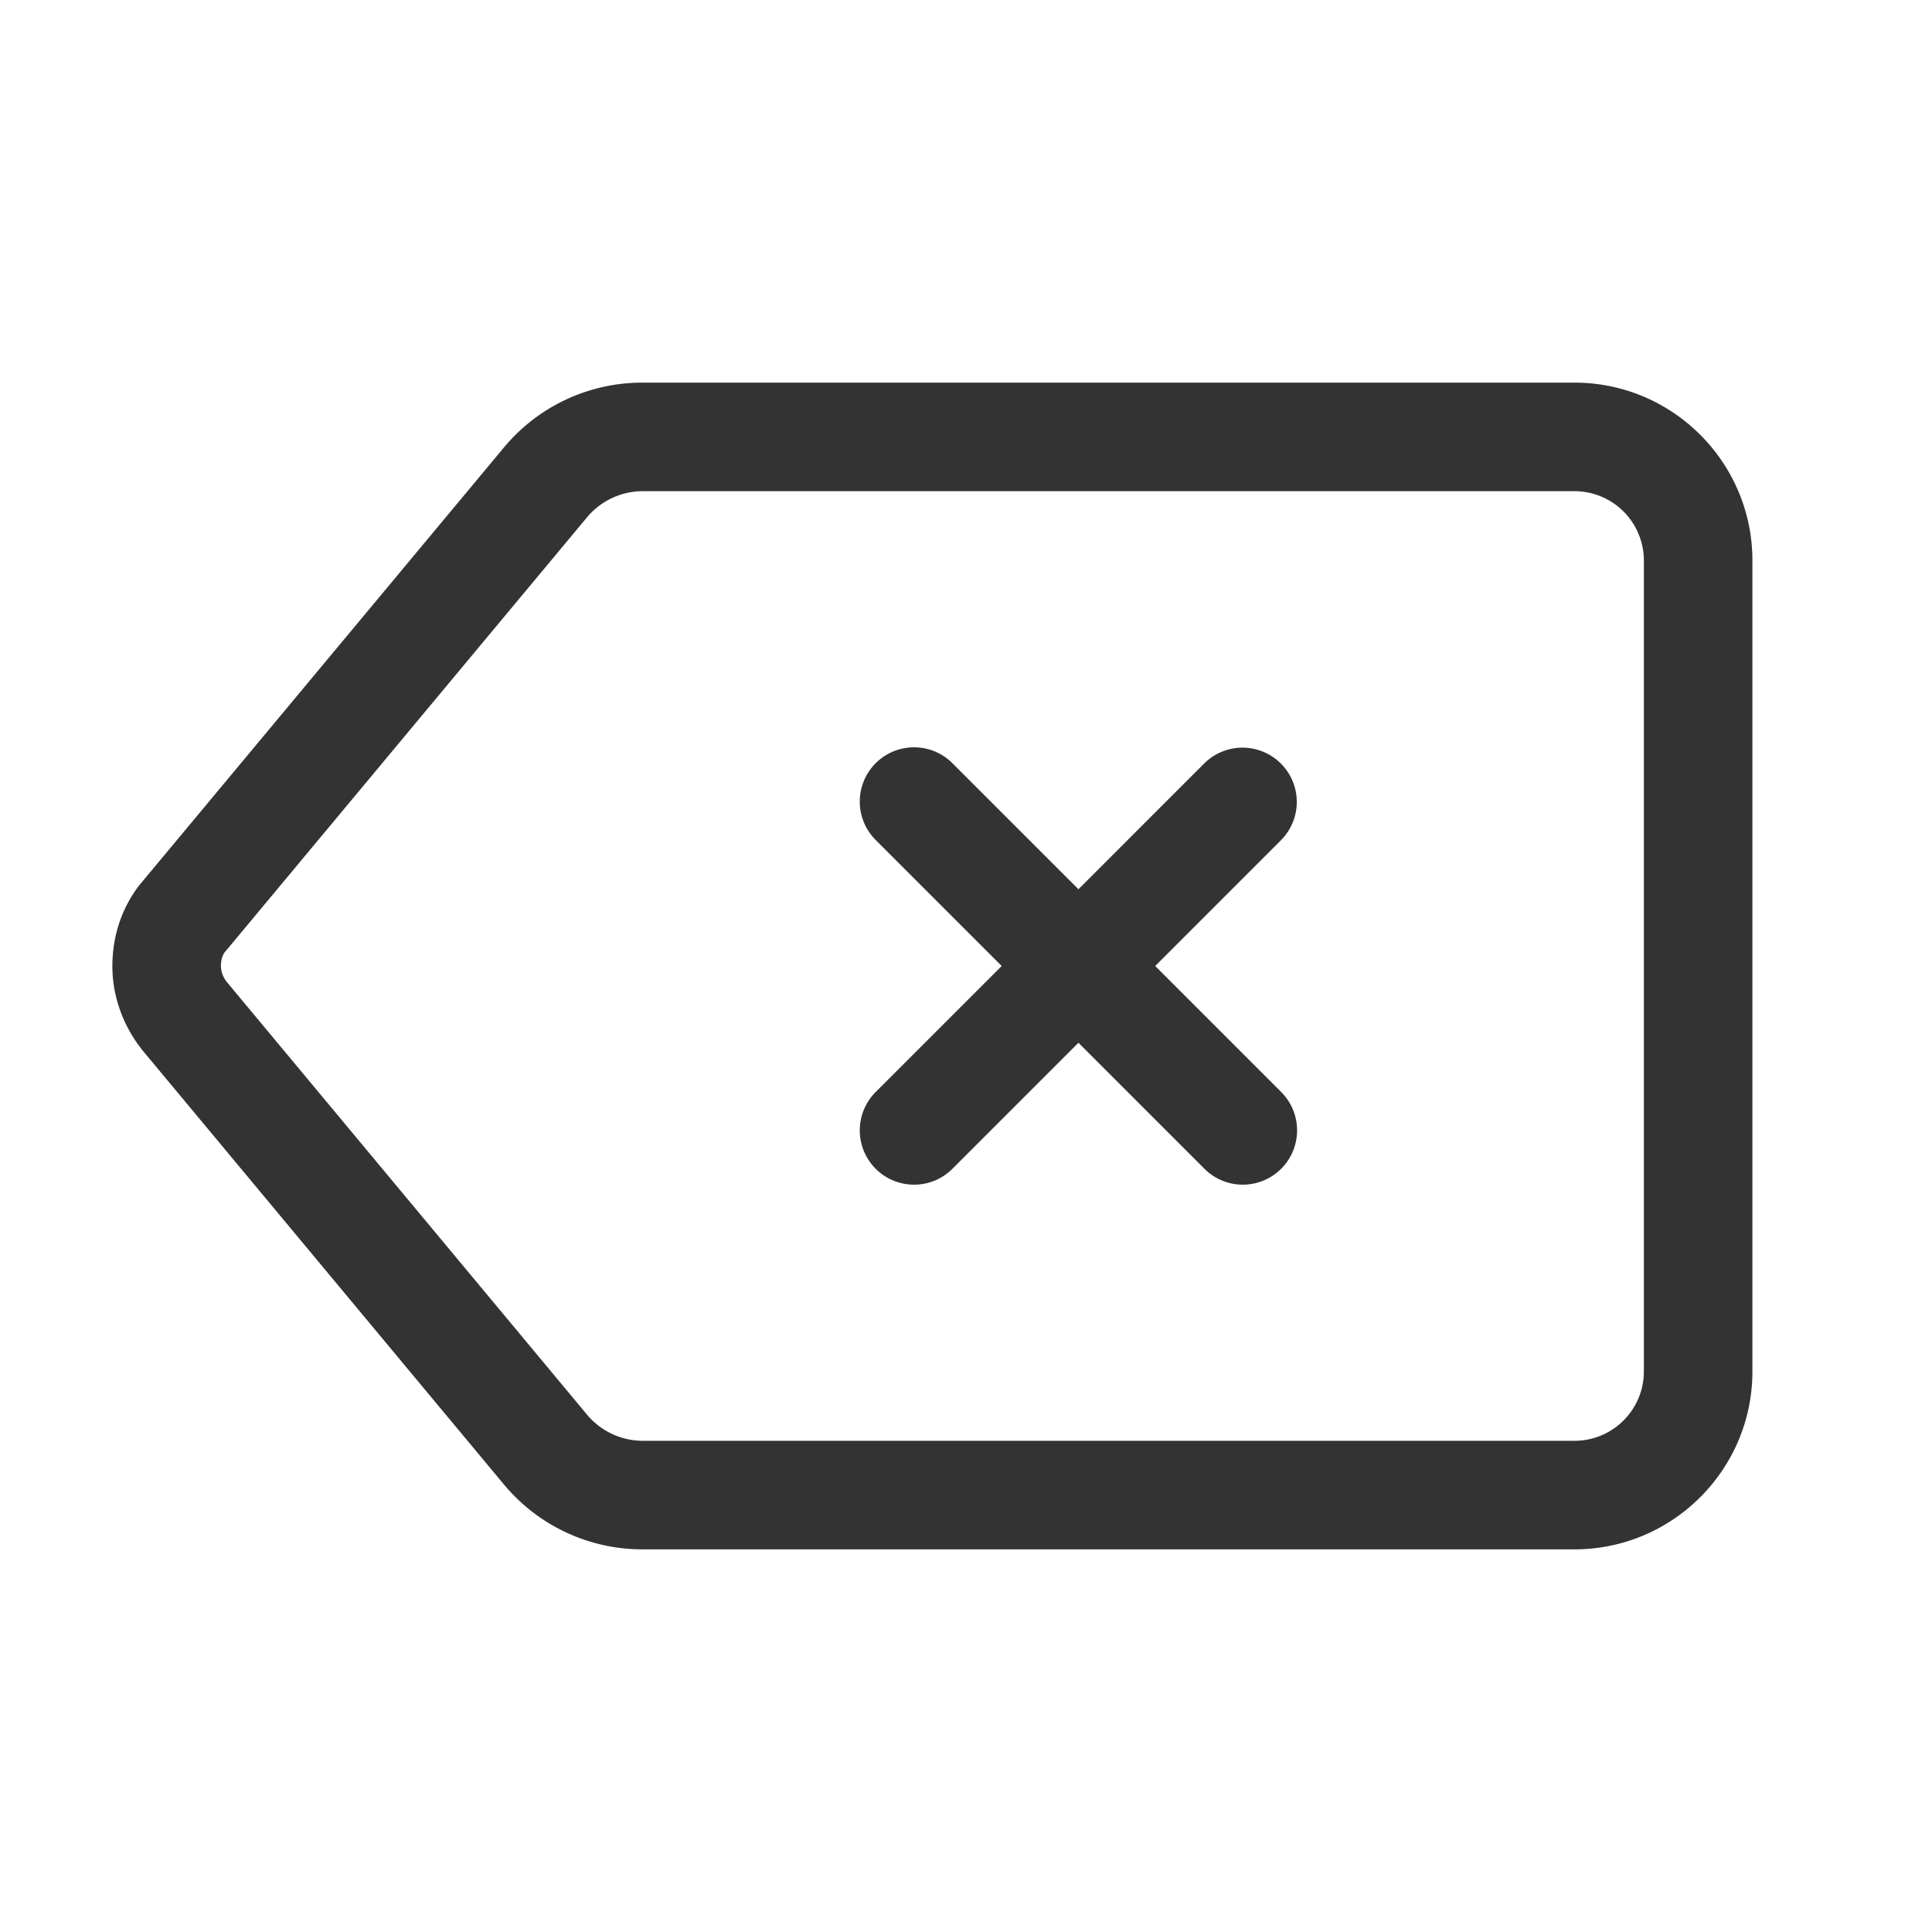 <?xml version="1.0" standalone="no"?><!DOCTYPE svg PUBLIC "-//W3C//DTD SVG 1.1//EN" "http://www.w3.org/Graphics/SVG/1.1/DTD/svg11.dtd"><svg class="icon" width="64px" height="64.00px" viewBox="0 0 1024 1024" version="1.1" xmlns="http://www.w3.org/2000/svg"><path fill="#333333" d="M484.461 627.901a28.768 28.768 0 0 1-20.34-49.108l174.267-174.273a28.768 28.768 0 0 1 40.685 40.68l-174.267 174.278a28.694 28.694 0 0 1-20.345 8.423z"  /><path fill="#333333" d="M658.727 627.901a28.683 28.683 0 0 1-20.34-8.423l-174.267-174.277a28.762 28.762 0 0 1 0-40.68 28.751 28.751 0 0 1 40.681 0l174.267 174.273a28.78 28.78 0 0 1-20.341 49.108z"  /><path fill="#333333" d="M834.538 821.189H340.57c-28.469 0-55.253-12.537-73.49-34.394L75.758 556.981c-10.548-13.062-16.202-28.92-16.197-44.987 0.007-15.391 4.674-29.85 13.502-41.813 0.338-0.457 0.683-0.903 1.048-1.33L266.707 237.634a95.324 95.324 0 0 1 73.862-34.829H834.538c51.983 0 94.275 42.288 94.275 94.271v429.838c0 51.983-42.292 94.275-94.275 94.275zM119.015 504.834c-0.907 1.359-1.916 3.523-1.916 7.177 0 2.92 1.15 6.015 3.156 8.501l191.021 229.453a38.56 38.56 0 0 0 29.293 13.693H834.538a36.785 36.785 0 0 0 36.745-36.745v-429.838a36.785 36.785 0 0 0-36.745-36.74H340.569a38.606 38.606 0 0 0-29.535 13.969L119.015 504.834z"  /></svg>
